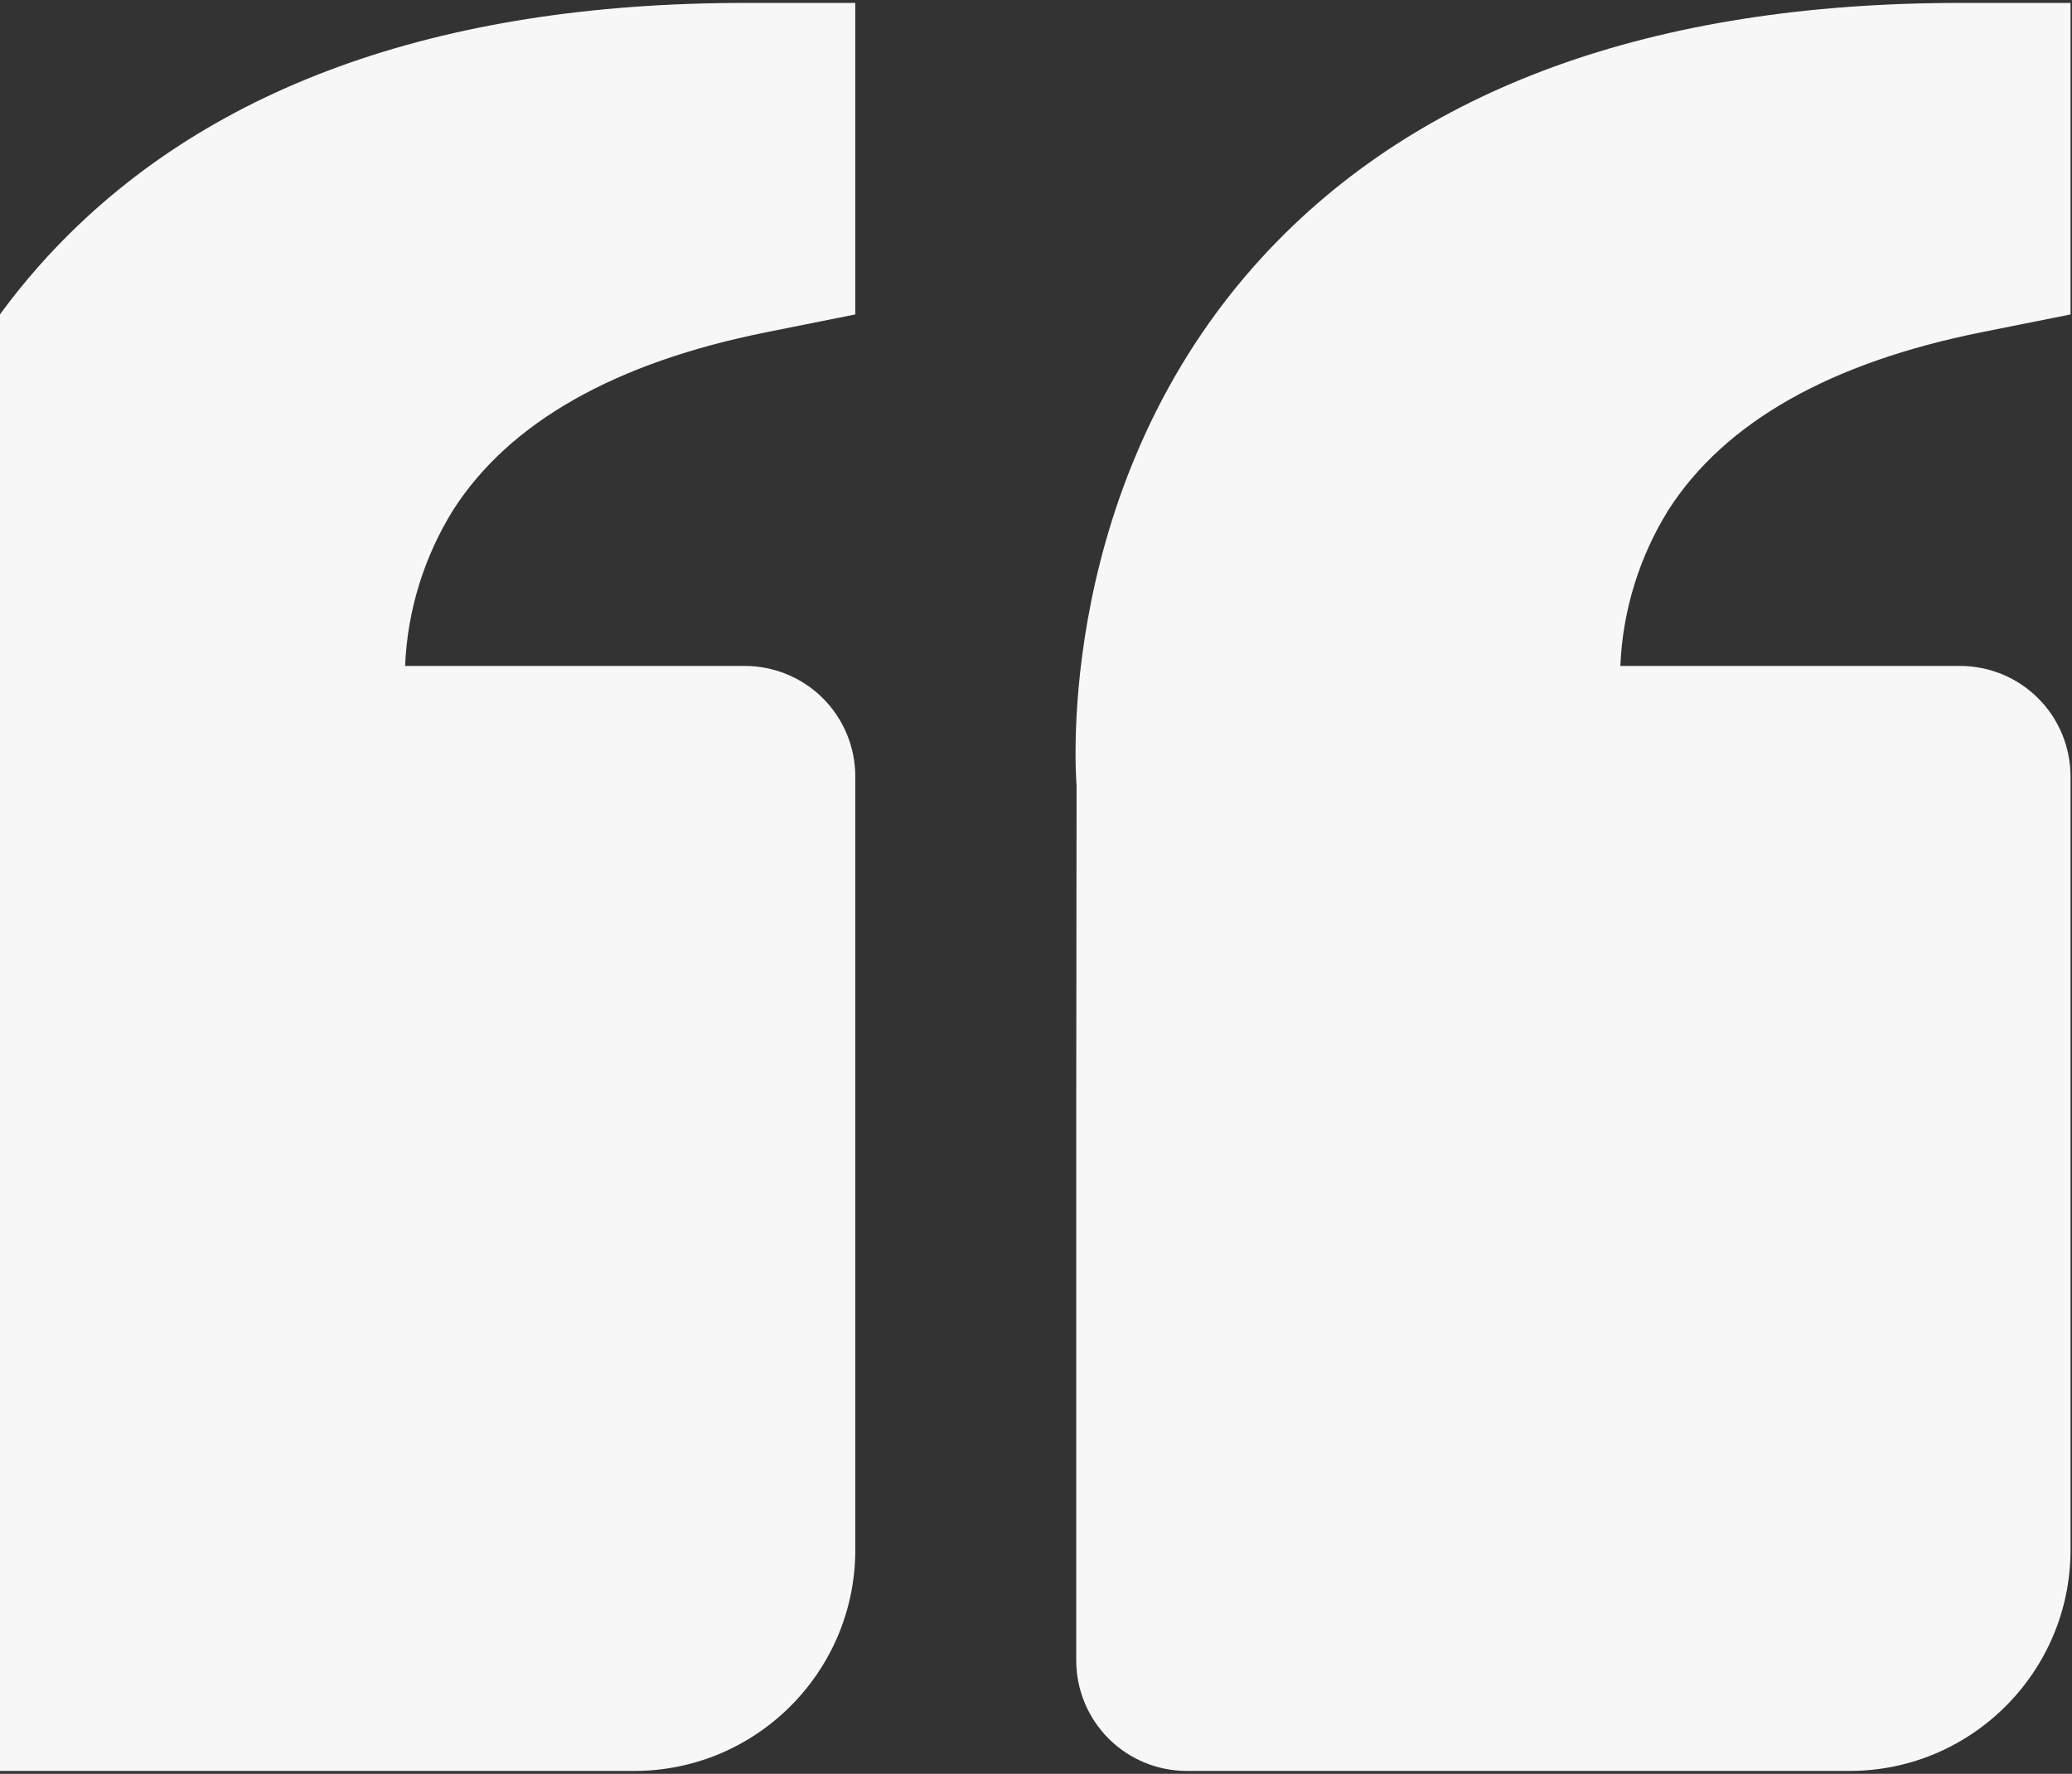 <svg width="236" height="202" viewBox="0 0 236 202" fill="none" xmlns="http://www.w3.org/2000/svg">
<rect x="0" y="0" width="236" height="202" fill="#333333" stroke="none"/>
<path d="M5.445 29.174C23.099 10.035 49.814 0.333 84.833 0.333H97.417V35.806L87.3 37.832C70.061 41.28 58.069 48.062 51.651 58.016C48.303 63.378 46.404 69.517 46.14 75.834H84.833C88.171 75.834 91.371 77.159 93.731 79.519C96.091 81.879 97.417 85.079 97.417 88.417V176.5C97.417 190.38 86.129 201.667 72.25 201.667H-3.25C-6.587 201.667 -9.788 200.341 -12.148 197.981C-14.508 195.621 -15.833 192.421 -15.833 189.083V126.167L-15.796 89.436C-15.909 88.039 -18.3 54.945 5.445 29.174ZM210.667 201.667H135.167C131.829 201.667 128.629 200.341 126.269 197.981C123.909 195.621 122.583 192.421 122.583 189.083V126.167L122.621 89.436C122.508 88.039 120.117 54.945 143.862 29.174C161.516 10.035 188.231 0.333 223.25 0.333H235.833V35.806L225.716 37.832C208.477 41.28 196.485 48.062 190.068 58.016C186.719 63.378 184.82 69.517 184.556 75.834H223.25C226.587 75.834 229.788 77.159 232.148 79.519C234.508 81.879 235.833 85.079 235.833 88.417V176.5C235.833 190.38 224.546 201.667 210.667 201.667Z" fill="#F7F7F7"/>
</svg>
